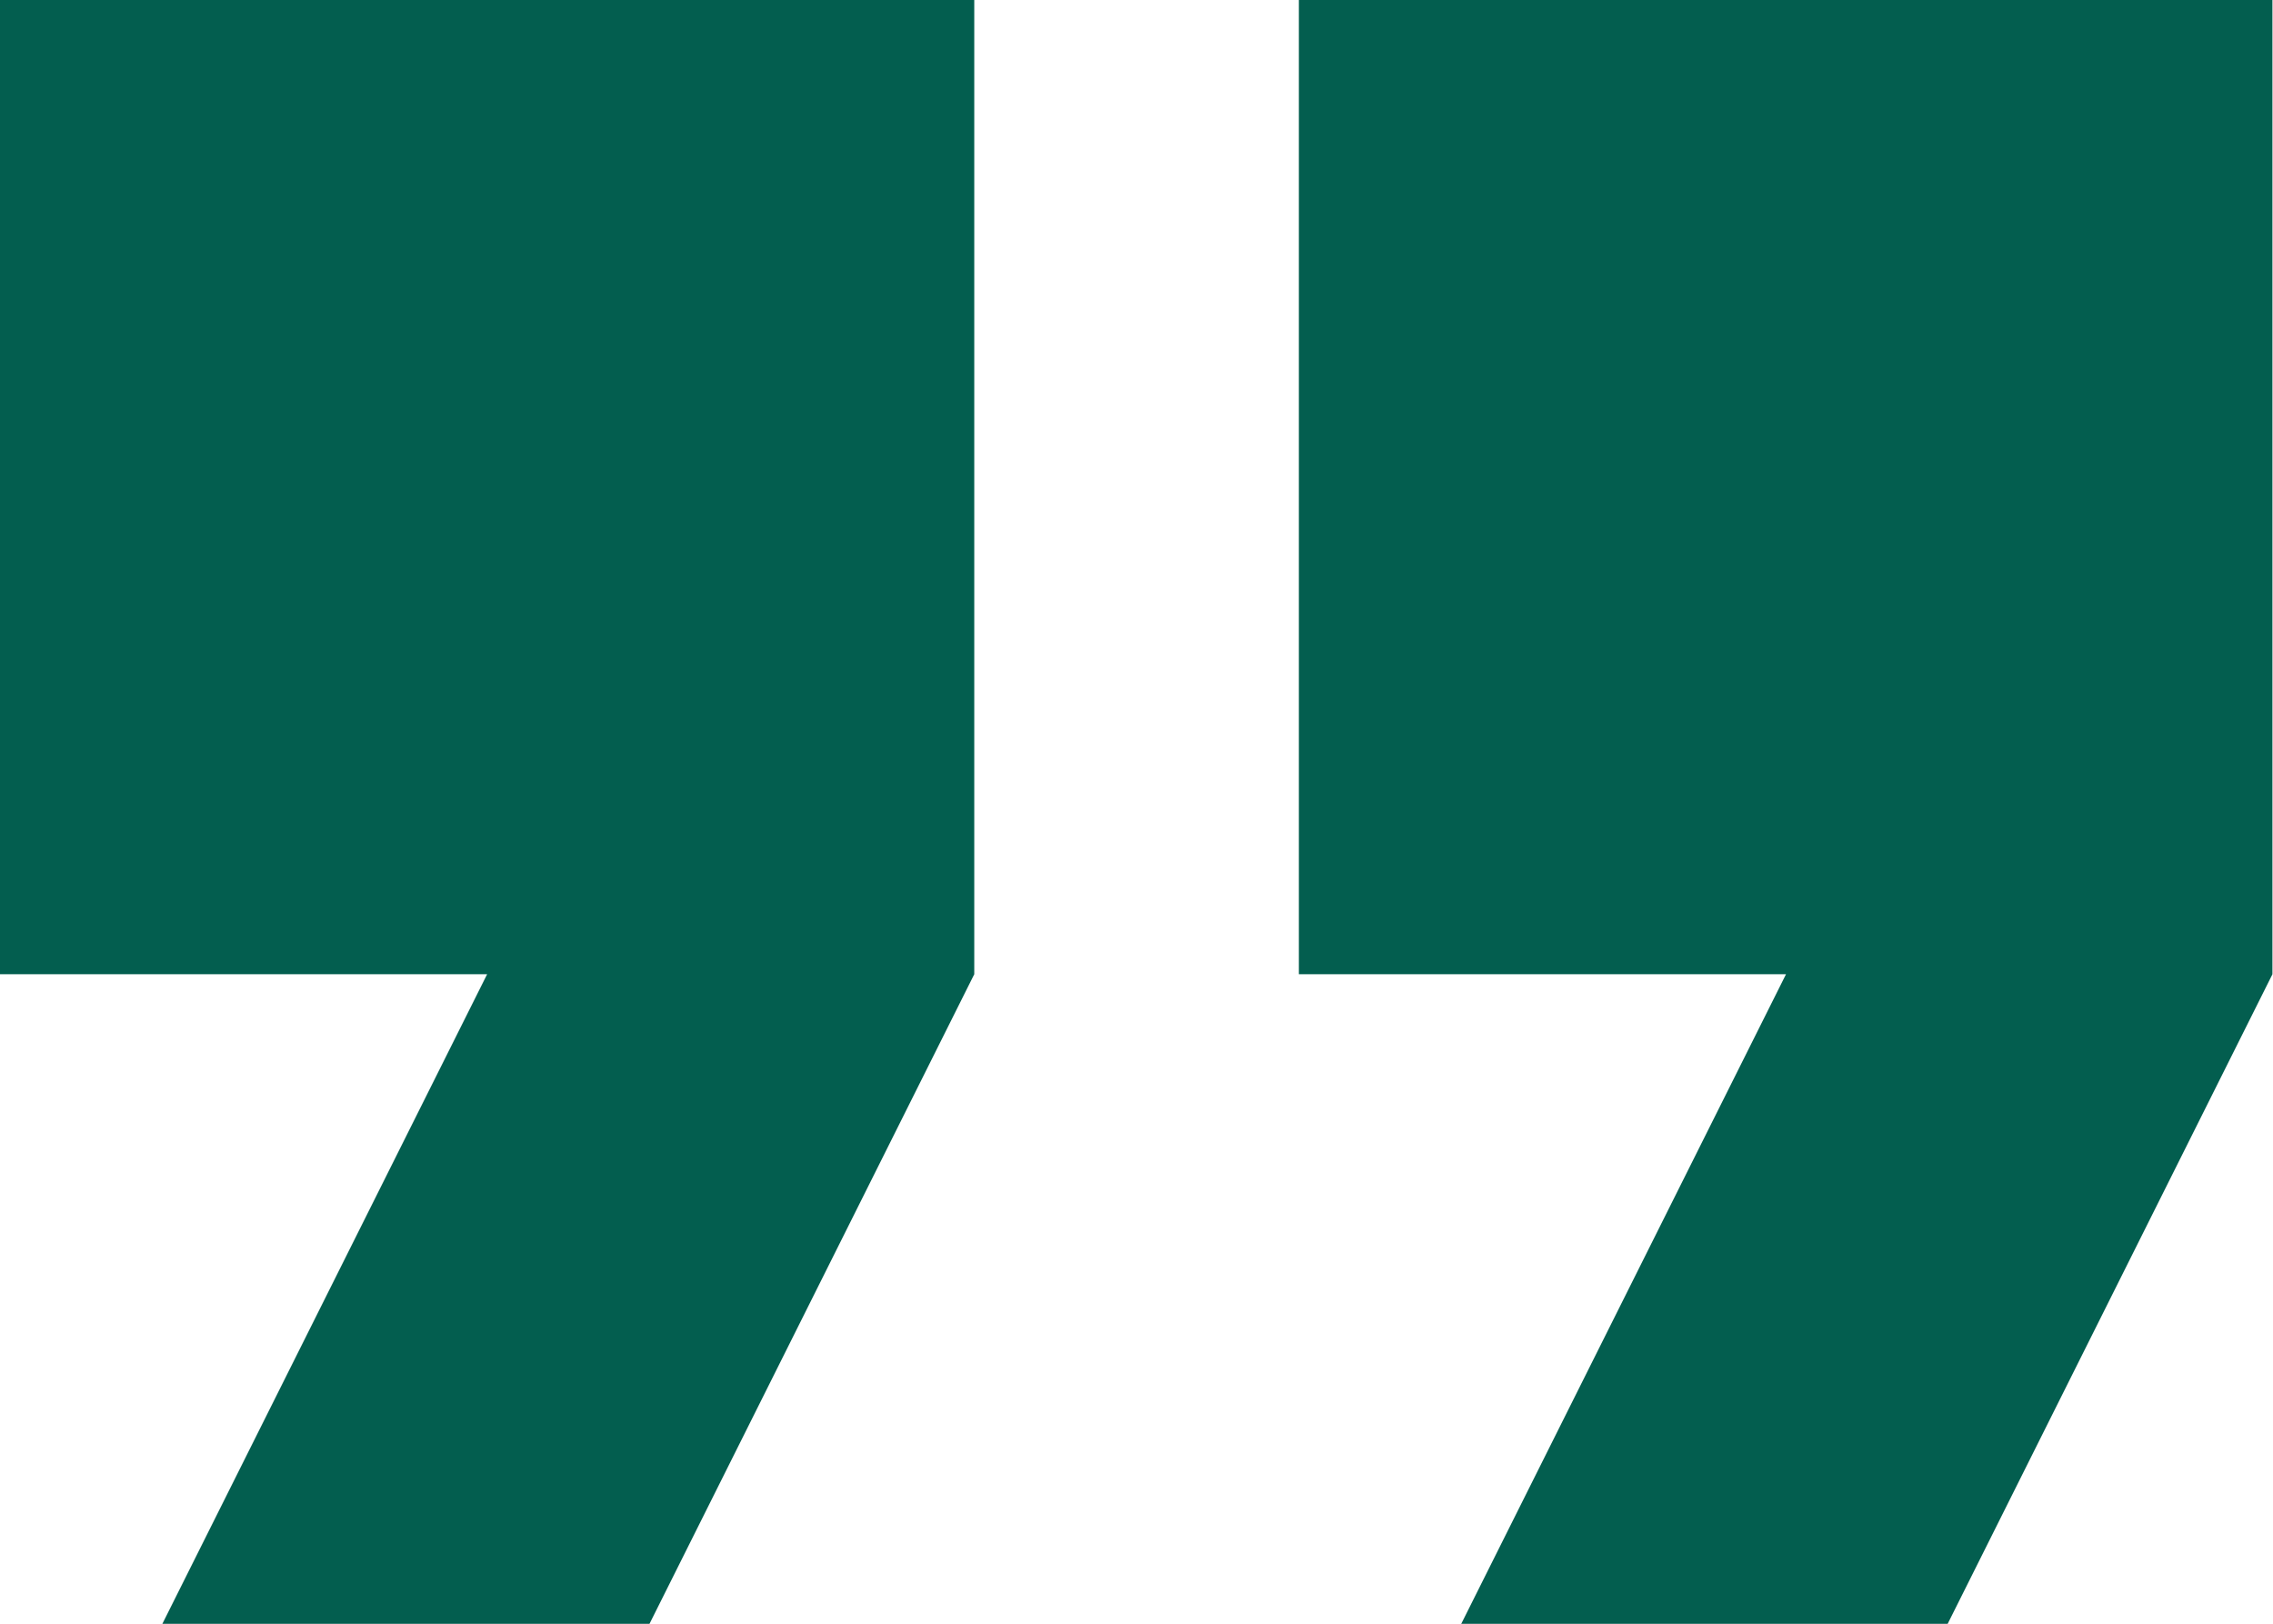 <svg xmlns="http://www.w3.org/2000/svg" width="16" height="11.429" viewBox="0 0 16 11.429">
  <g id="Grupo_103" data-name="Grupo 103" transform="translate(-455.19 -7300.016)">
    <g id="Grupo_3" data-name="Grupo 3" transform="translate(-6)">
      <path id="Trazado_3" data-name="Trazado 3" d="M461.19,7306.873h3.429l-2.286,4.572h3.429l2.286-4.572v-6.857H461.19Z" fill="#035e4f"/>
    </g>
    <g id="Grupo_4" data-name="Grupo 4" transform="translate(-6)">
      <path id="Trazado_4" data-name="Trazado 4" d="M470.333,7300.016v6.857h3.429l-2.286,4.572H474.9l2.286-4.572v-6.857Z" fill="#035e4f"/>
    </g>
  </g>
</svg>
